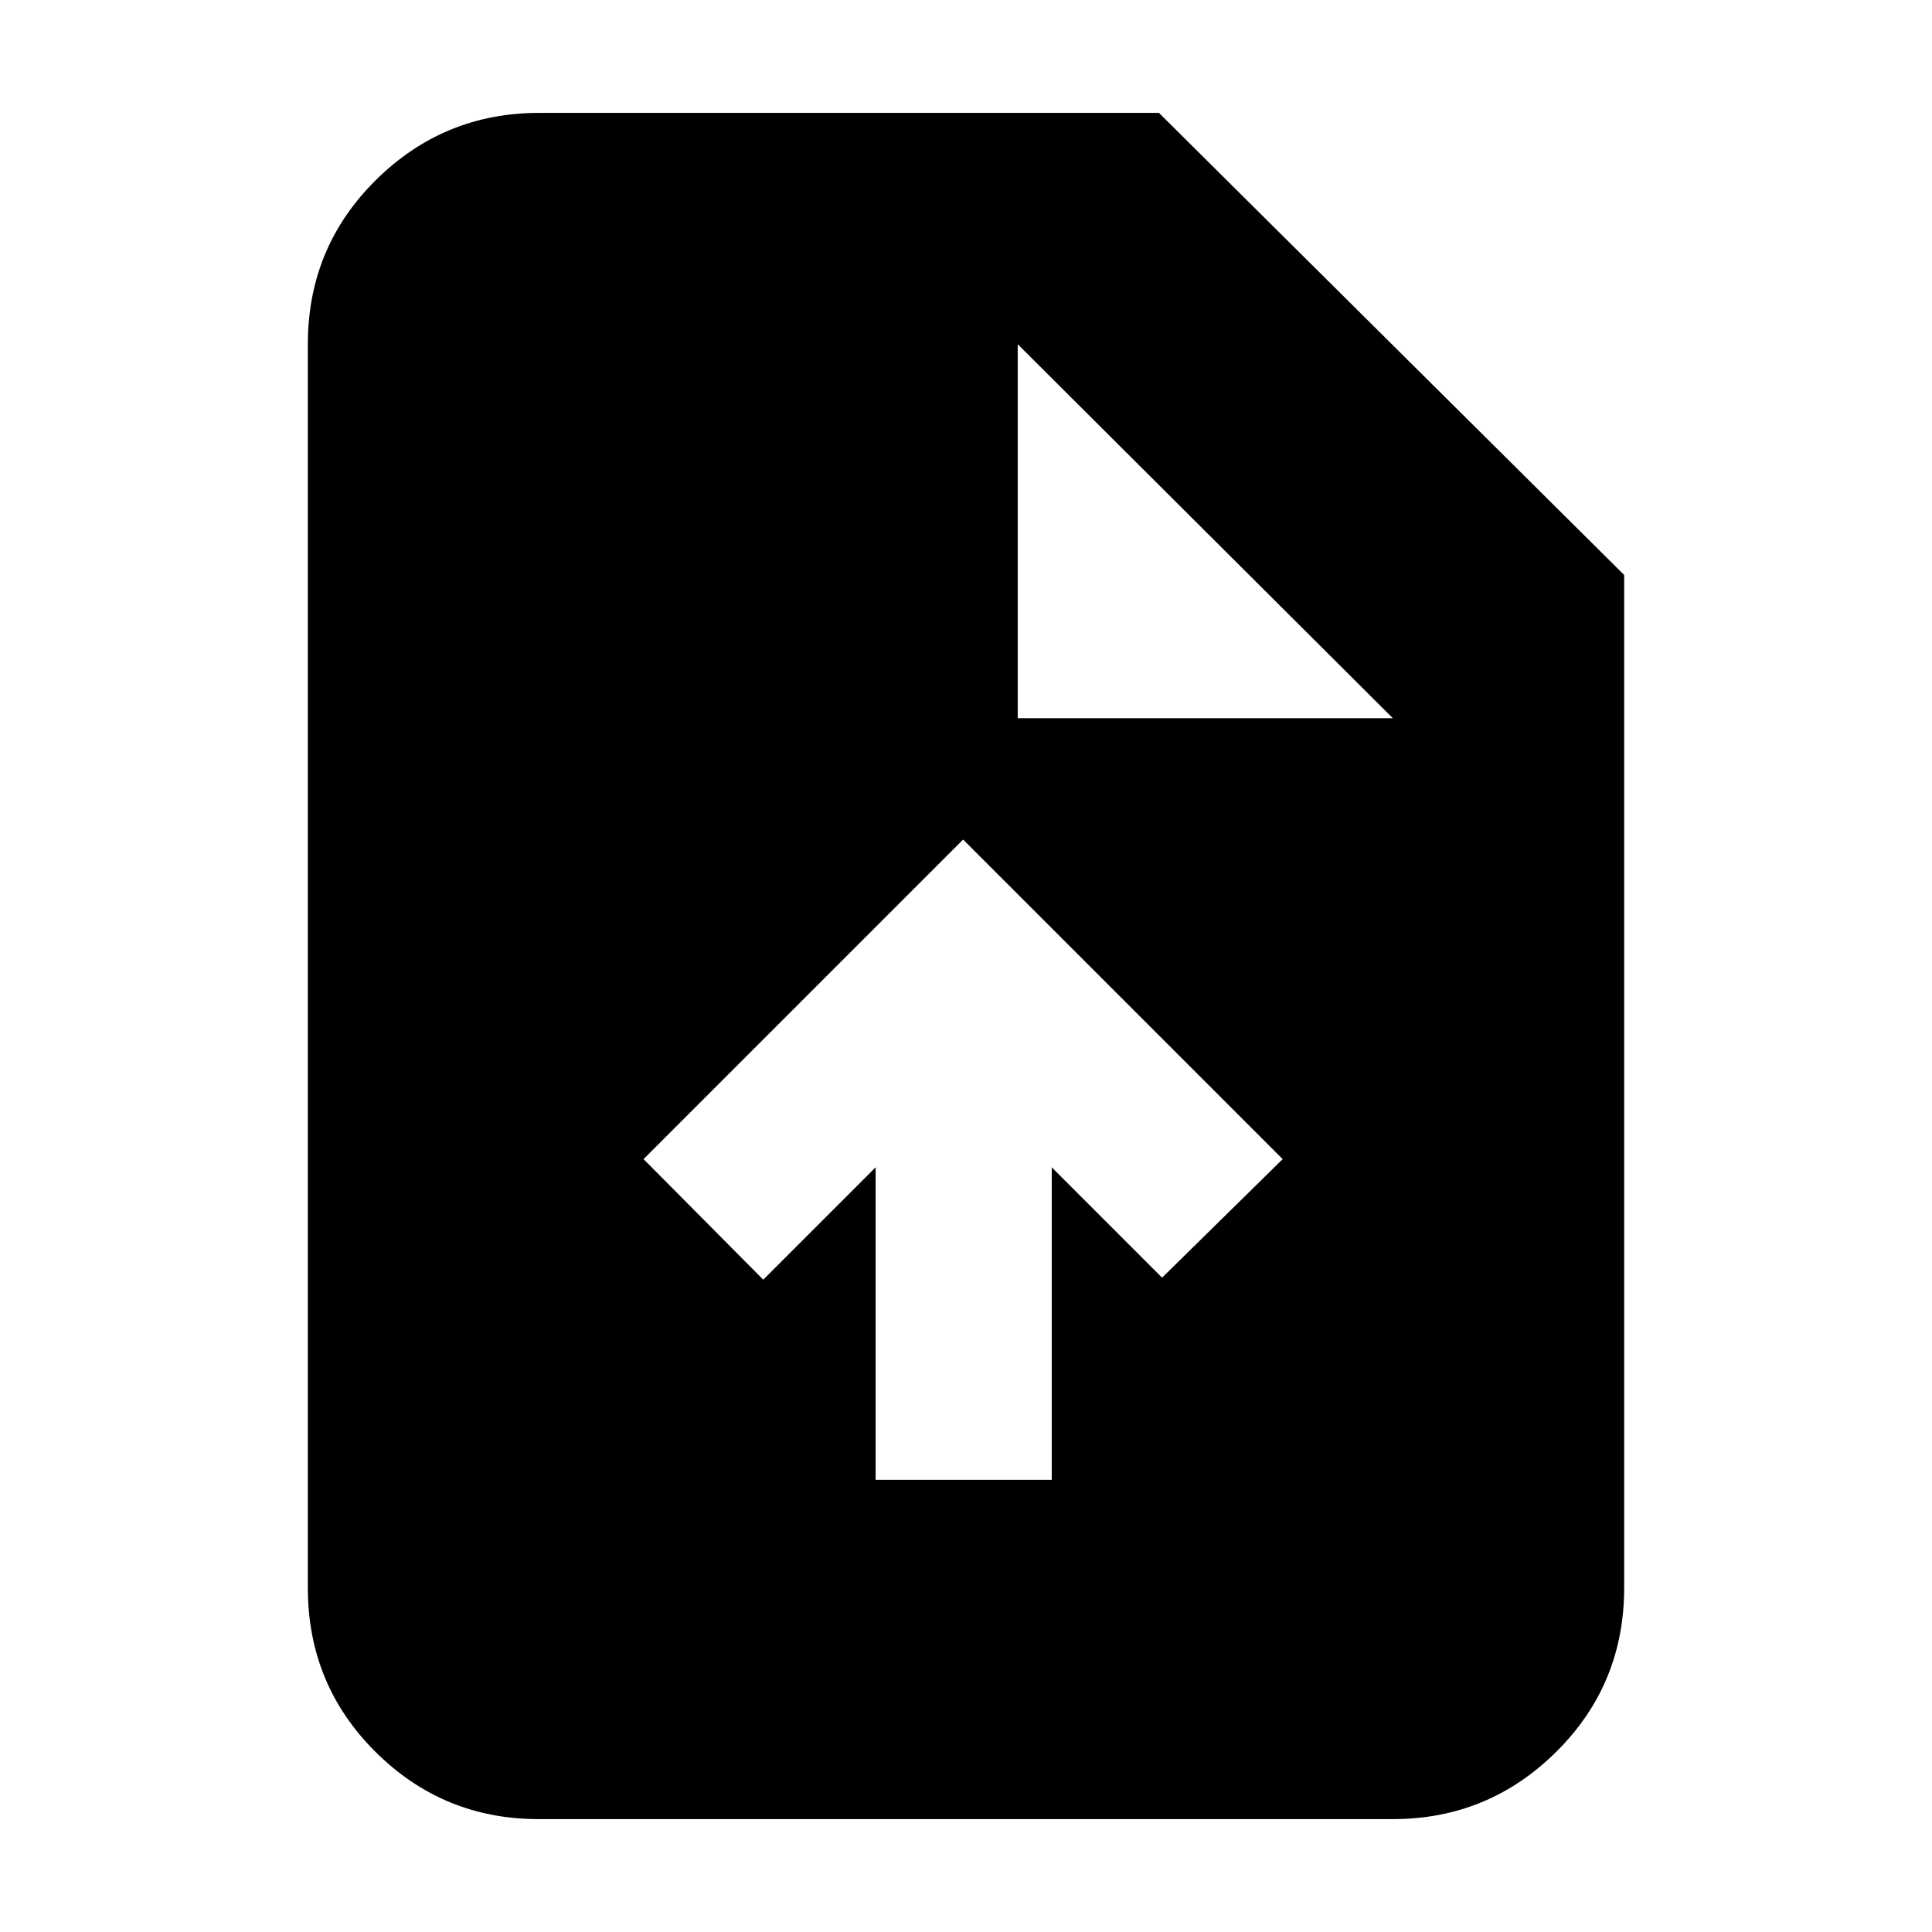 <svg xmlns="http://www.w3.org/2000/svg" height="20" viewBox="0 -960 960 960" width="20"><path d="M435.09-224.7h87.52v-155.26l54.82 54.83 59.92-58.91-158.78-158.79-158.79 158.79 59.48 59.91 55.83-55.83v155.26ZM267.63-56.09q-47.5 0-81.09-33.45-33.58-33.46-33.58-81.5v-617.92q0-48.04 33.73-81.5 33.74-33.45 81.22-33.45h307.96L807.04-674.3v503.26q0 48.04-33.75 81.5-33.74 33.45-81.24 33.45H267.63ZM505.7-603.13h186.39L505.7-788.96v185.83Z"/></svg>